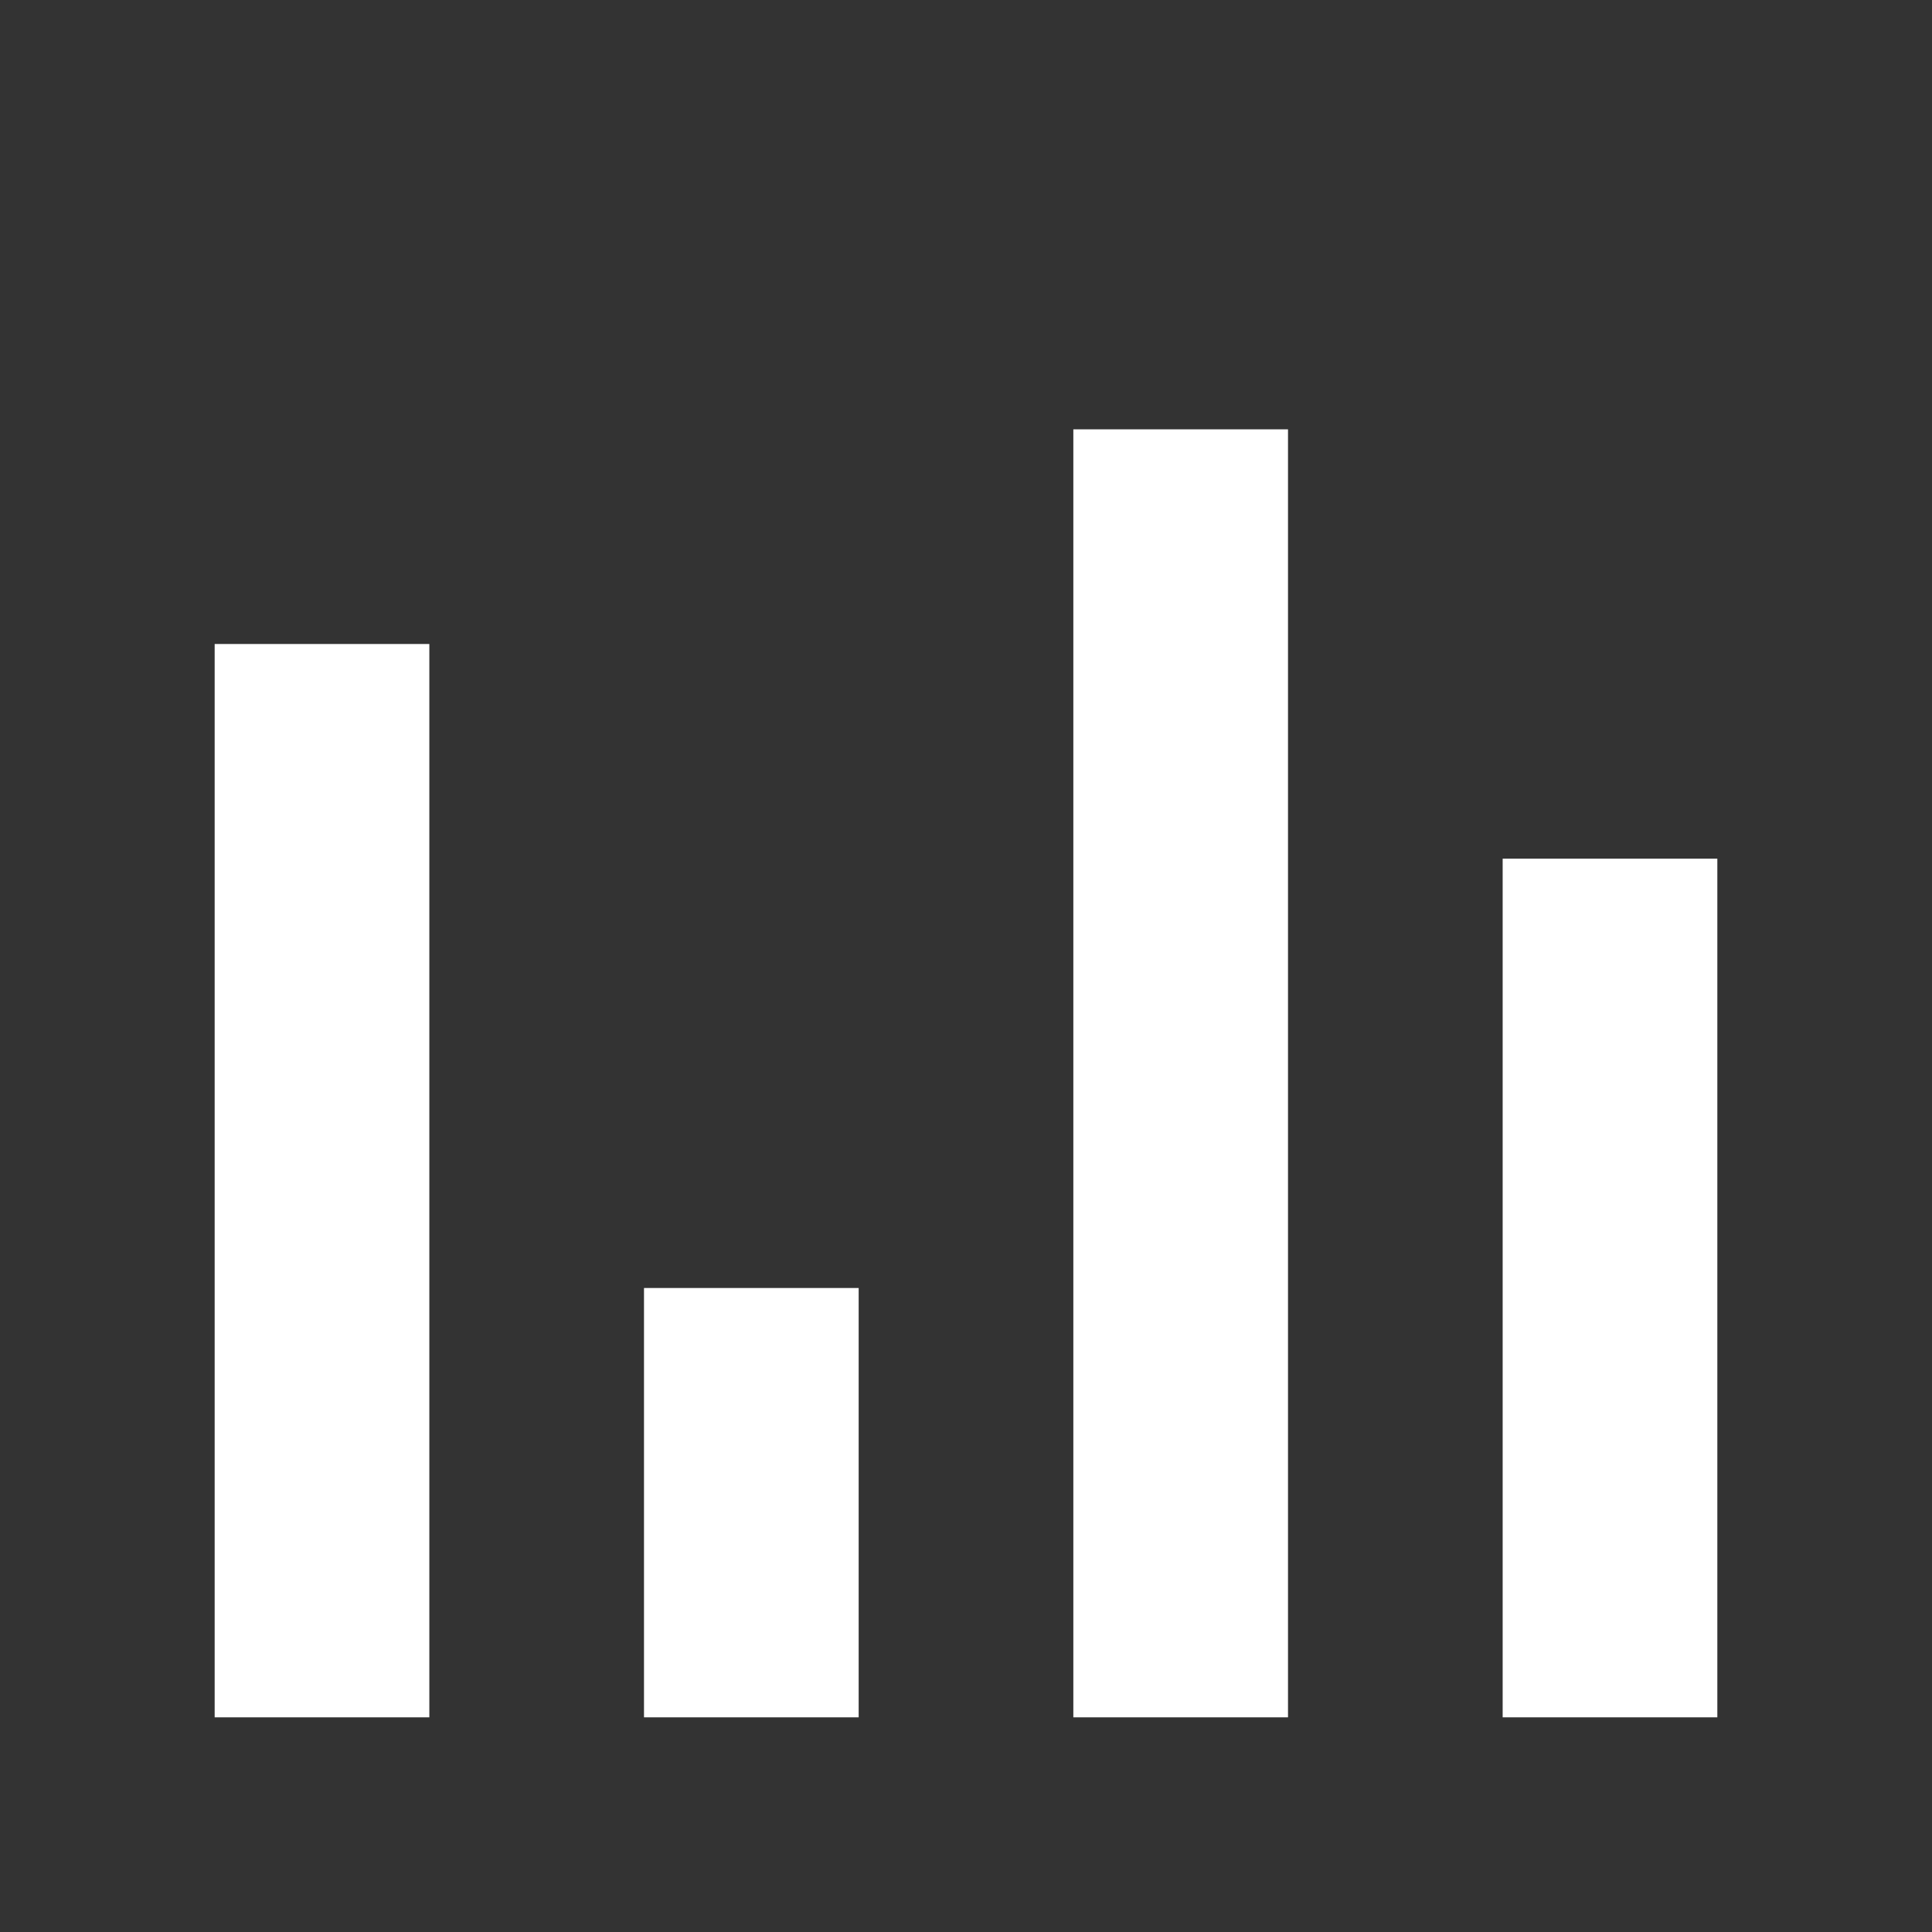 <svg width="9" height="9" viewBox="0 0 9 9" fill="none" xmlns="http://www.w3.org/2000/svg">
<rect x="0" y="0" width="9" height="9" fill="#333333" stroke="none"/>
<rect x="1" y="3" width="1" height="5" fill="white"/>
<rect x="3" y="6" width="1" height="2" fill="white"/>
<rect x="5" y="2" width="1" height="6" fill="white"/>
<rect x="7" y="4" width="1" height="4" fill="white"/>
</svg>
